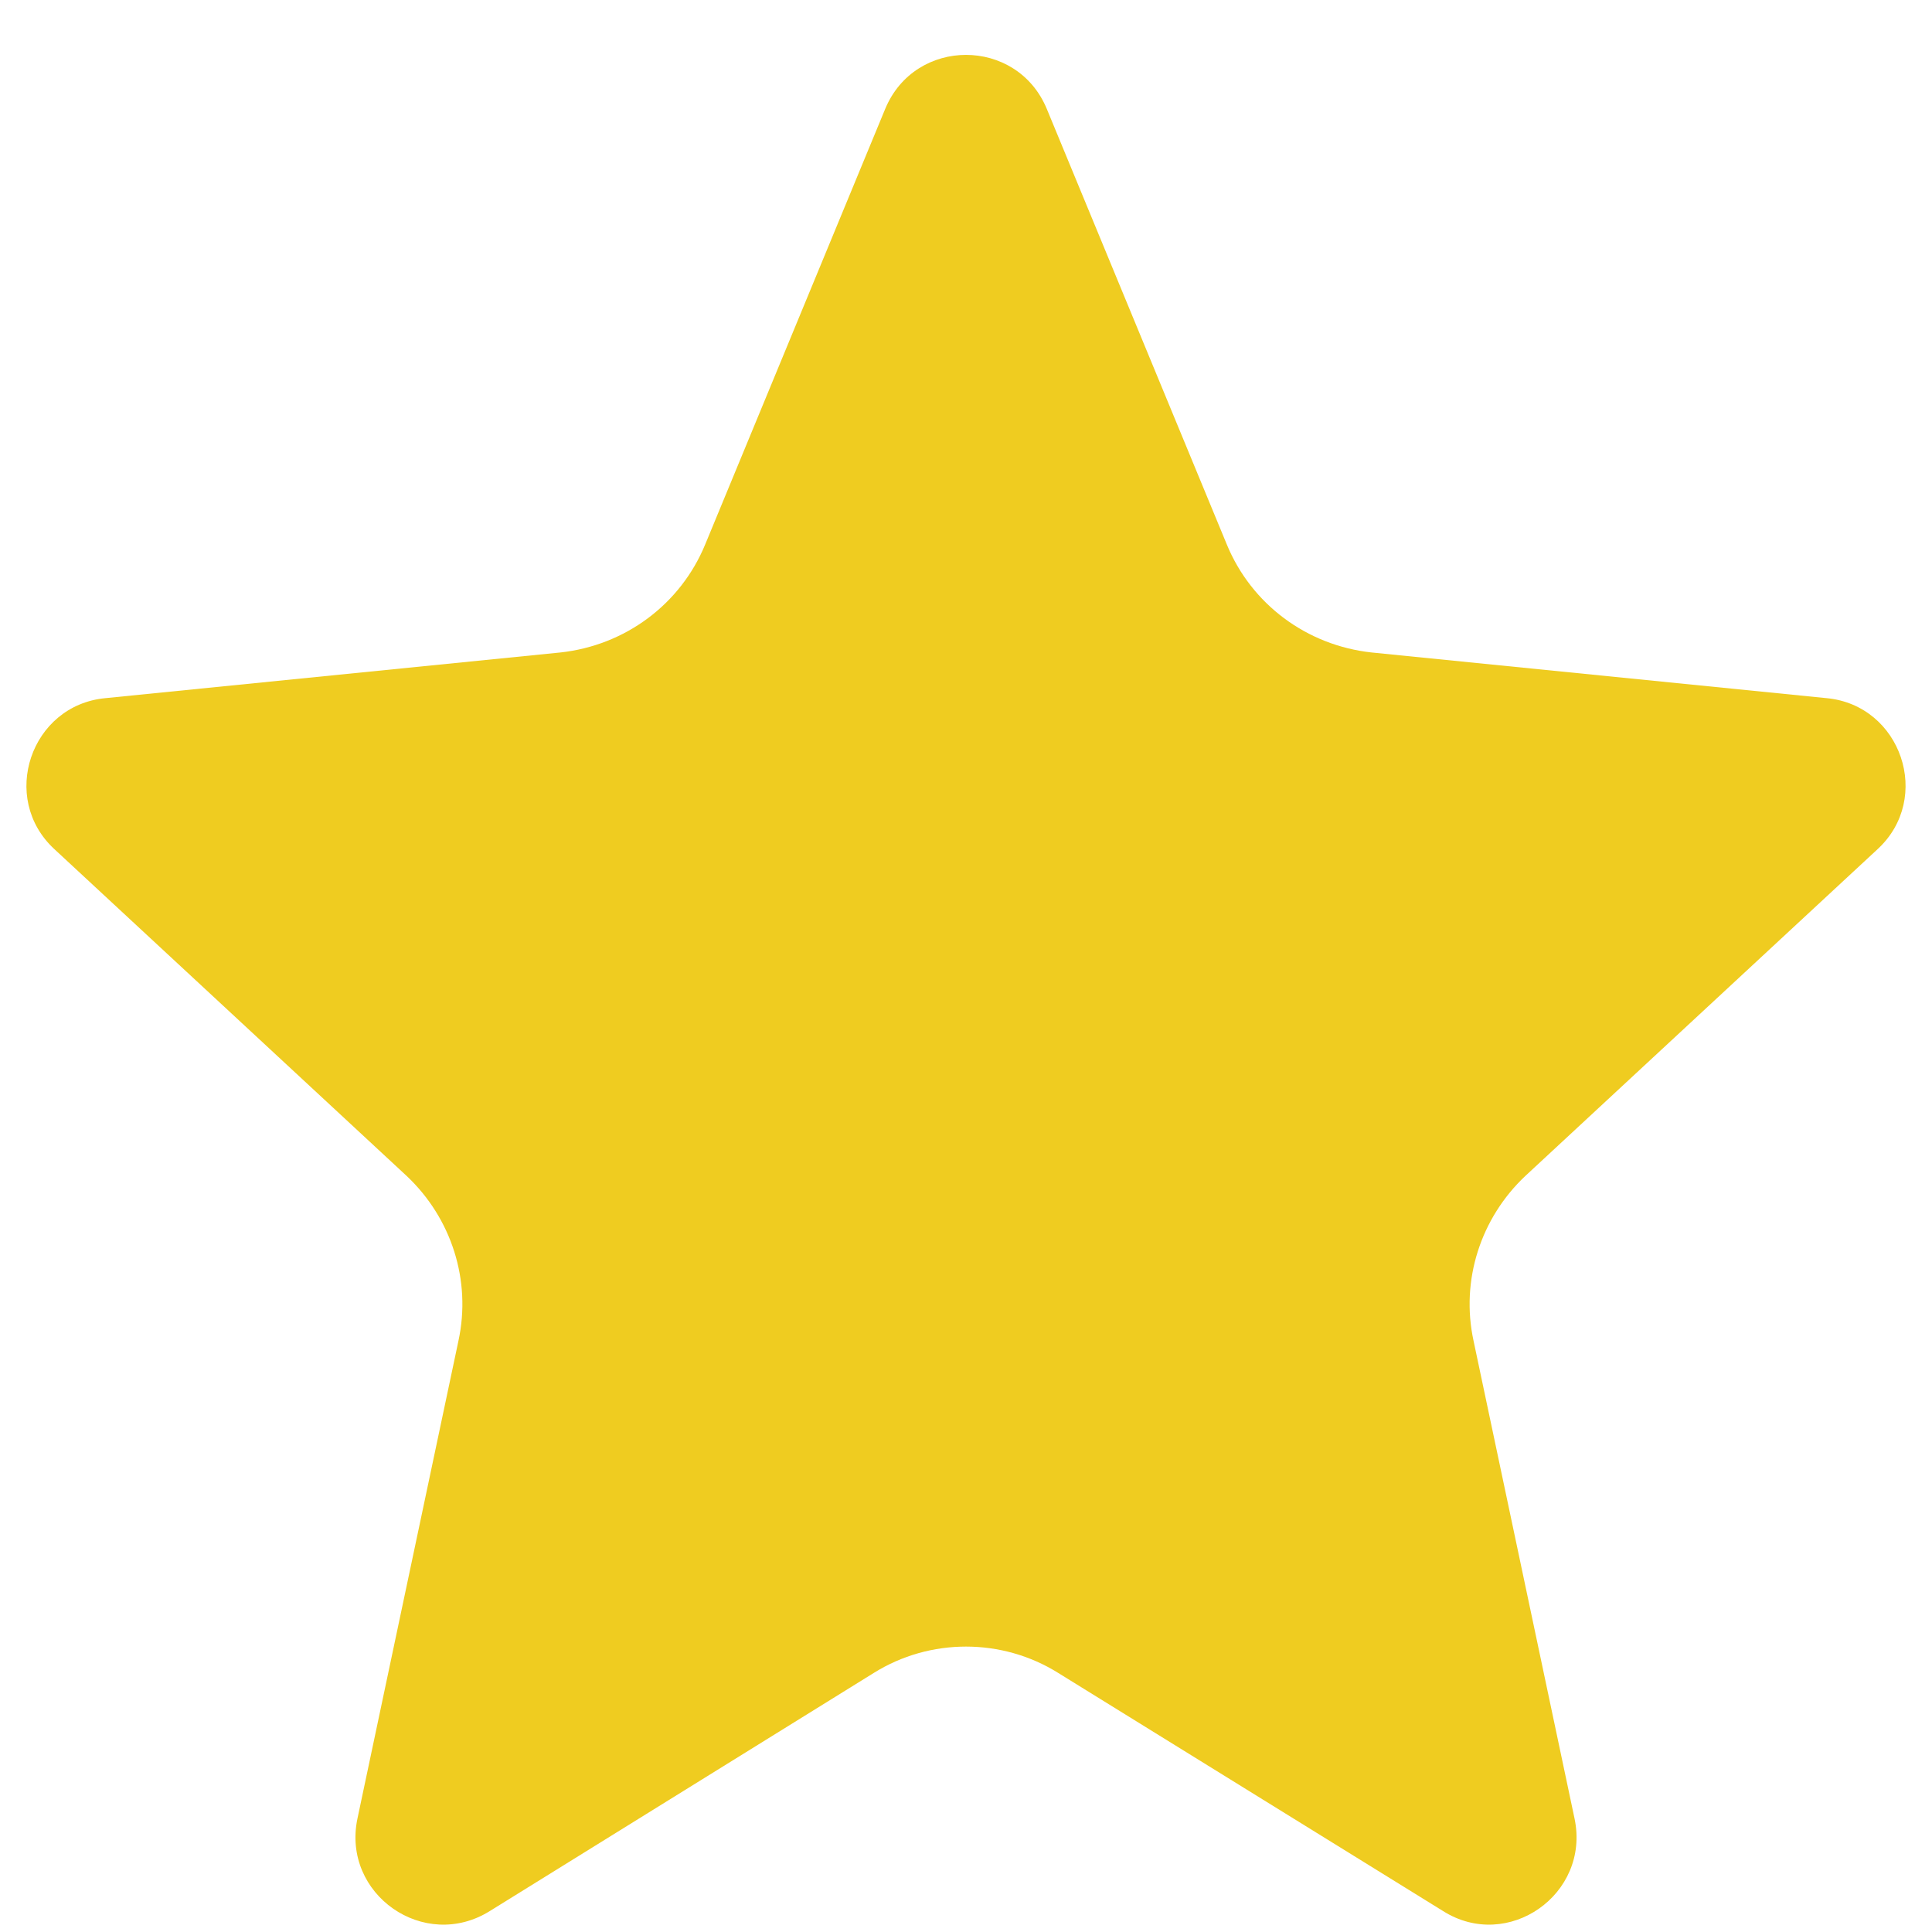 <?xml version="1.0"?>
<svg width="22" height="22" xmlns="http://www.w3.org/2000/svg" xmlns:svg="http://www.w3.org/2000/svg">
 <g class="layer">
  <title>Layer 1</title>
  <path d="m10.08,1.24c0.34,-0.82 1.5,-0.82 1.84,0l2.05,4.96c0.28,0.68 0.91,1.15 1.65,1.23l5.18,0.52c0.85,0.08 1.21,1.14 0.58,1.72l-4.01,3.72c-0.51,0.48 -0.74,1.19 -0.59,1.88l1.15,5.44c0.18,0.86 -0.76,1.52 -1.5,1.05l-4.38,-2.71c-0.64,-0.4 -1.46,-0.4 -2.1,0l-4.37,2.71c-0.75,0.47 -1.69,-0.19 -1.51,-1.05l1.15,-5.44c0.15,-0.69 -0.08,-1.4 -0.59,-1.88l-4.01,-3.72c-0.63,-0.58 -0.27,-1.64 0.58,-1.72l5.18,-0.52c0.74,-0.08 1.37,-0.55 1.65,-1.23l2.05,-4.96z" fill="#efcc20" id="svg_1"/>
 </g>
</svg>